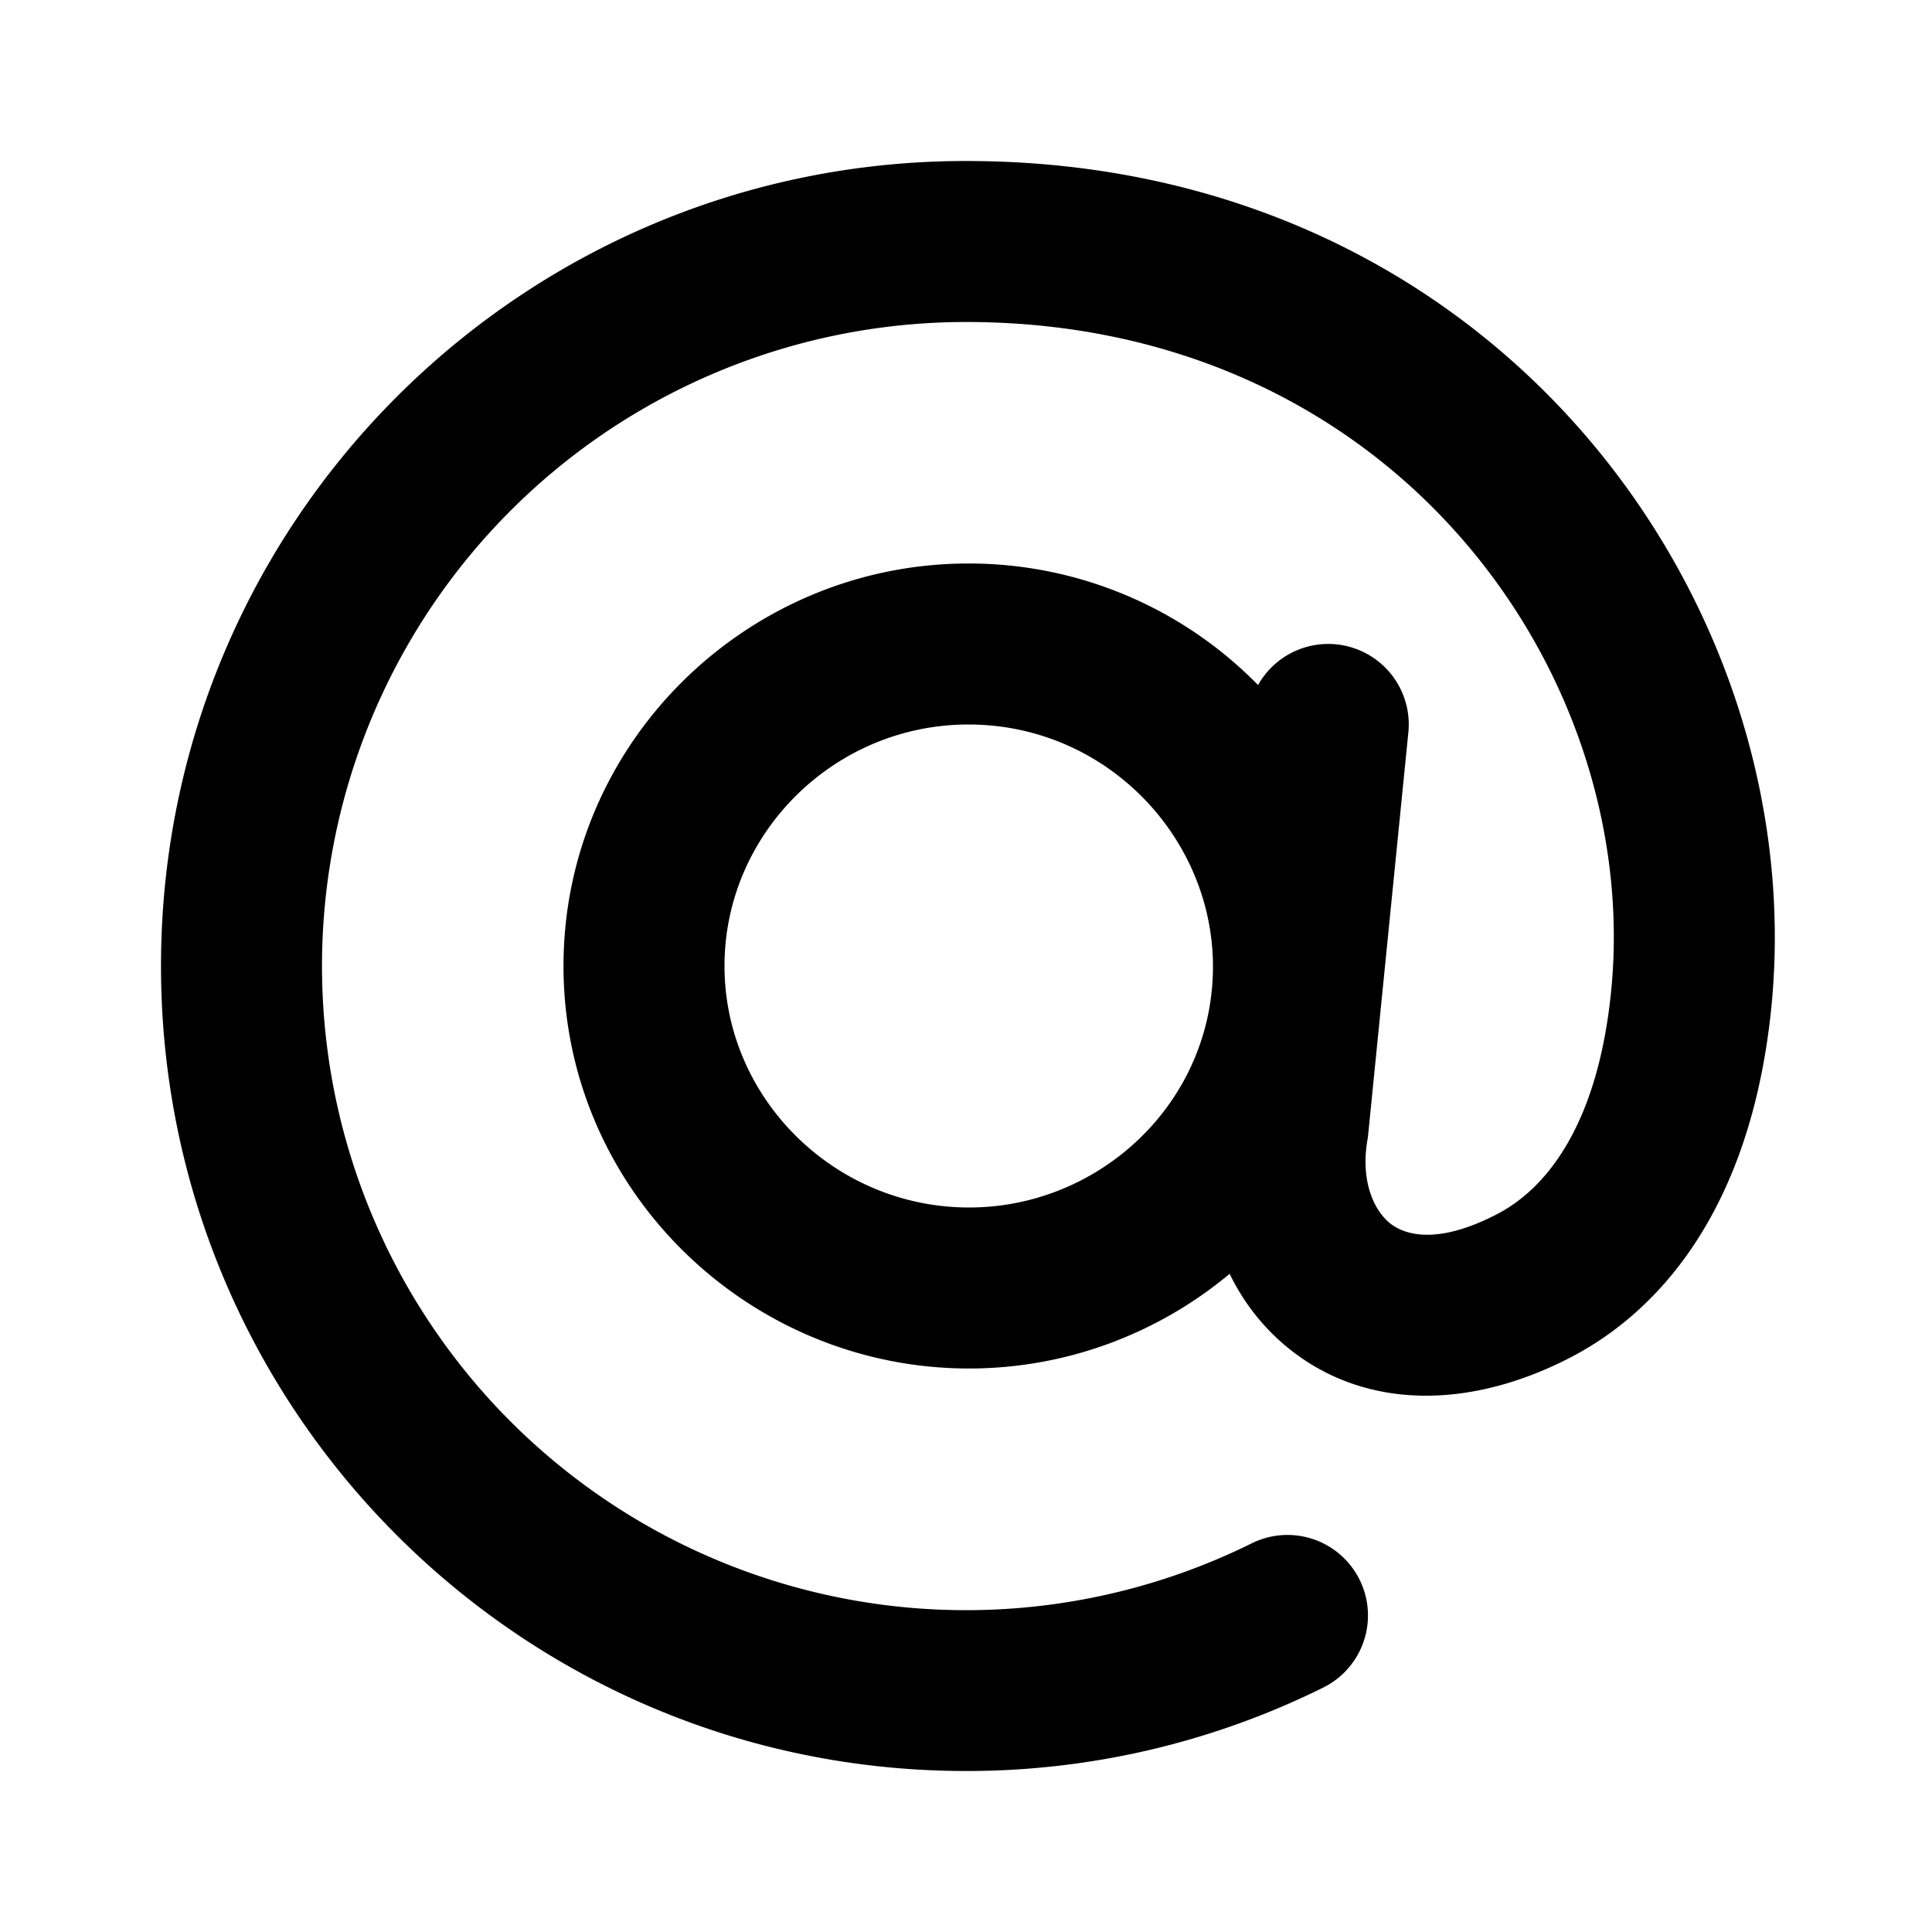 <svg xmlns="http://www.w3.org/2000/svg" width="1em" height="1em" viewBox="0 0 24 24"><g fill="none" fill-rule="evenodd"><path d="M24 0v24H0V0zM12.593 23.258l-.011.002l-.071.035l-.02.004l-.014-.004l-.071-.035c-.01-.004-.019-.001-.024.005l-.004.01l-.017.428l.005.02l.01.013l.104.074l.015.004l.012-.004l.104-.074l.012-.016l.004-.017l-.017-.427c-.002-.01-.009-.017-.017-.018m.265-.113l-.013.002l-.185.093l-.01.01l-.003.011l.018.43l.005.012l.008.007l.201.093c.012.004.023 0 .029-.008l.004-.014l-.034-.614c-.003-.012-.01-.02-.02-.022m-.715.002a.023.023 0 0 0-.027.006l-.006.014l-.034.614c0 .012.007.02.017.024l.015-.002l.201-.093l.01-.008l.004-.011l.017-.43l-.003-.012l-.01-.01z"/><path fill="currentColor" d="M4 12a8 8 0 0 1 8-8c5.367 0 8.445 4.445 8.006 8.39c-.12 1.086-.438 1.723-.72 2.095c-.281.373-.571.54-.733.62c-.753.377-1.133.212-1.283.093c-.19-.15-.372-.503-.284-1.034l.006-.032l.503-5.032a1 1 0 0 0-1.867-.59A5.025 5.025 0 0 0 12.03 7C9.279 7 7 9.229 7 12c0 2.774 2.288 5 5.038 5c1.212 0 2.35-.436 3.237-1.176c.175.36.425.682.753.942c.917.726 2.172.752 3.42.128c.337-.168.91-.51 1.434-1.203c.524-.694.956-1.682 1.112-3.08C22.556 7.554 18.633 2 12 2C6.477 2 2 6.477 2 12s4.477 10 10 10a9.963 9.963 0 0 0 4.445-1.04a1 1 0 0 0-.89-1.791A8 8 0 0 1 4 12m5 0c0-1.647 1.364-3 3.03-3c1.92 0 3.364 1.767 2.974 3.62c-.291 1.378-1.539 2.38-2.966 2.38C10.368 15 9 13.645 9 12"/></g></svg>